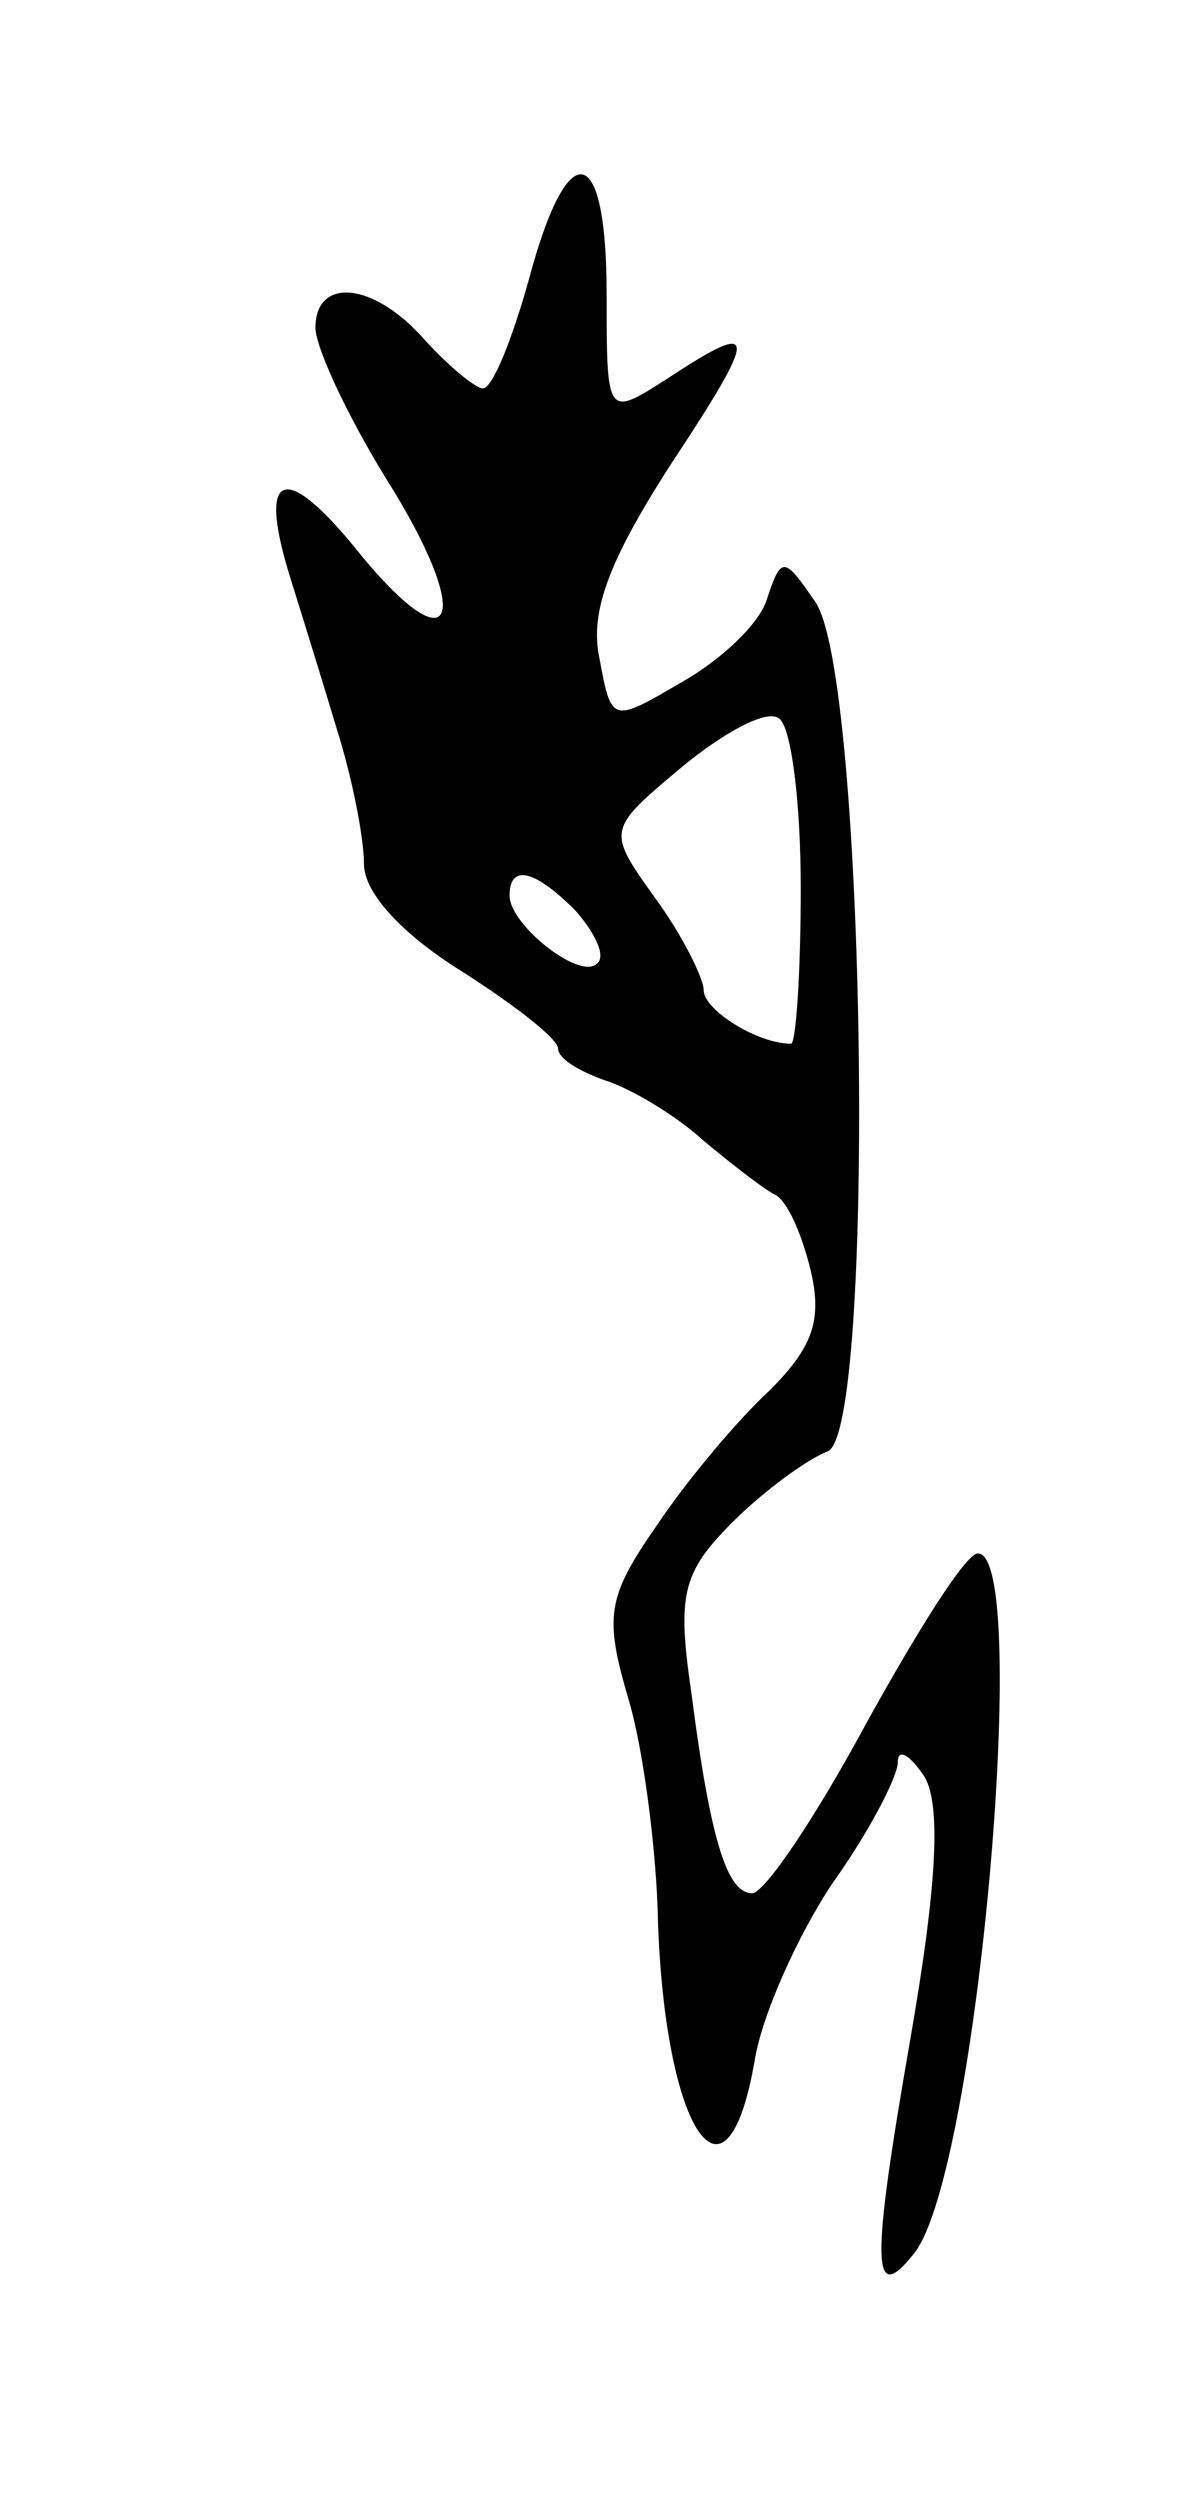 <svg version="1.0" xmlns="http://www.w3.org/2000/svg"
 width="49pt" height="103pt" viewBox="0 0 49 103"
 preserveAspectRatio="xMidYMid meet">
<g transform="translate(0,103) scale(0.1,-0.1)"
fill="#000000" stroke="none">
<path d="M218 915 c-7 -25 -15 -45 -19 -45 -3 0 -14 9 -24 20 -21 24 -45 26
-45 5 0 -8 13 -36 29 -62 36 -57 29 -79 -10 -32 -31 39 -43 36 -30 -7 5 -16
14 -45 20 -65 6 -19 11 -44 11 -55 0 -12 16 -29 40 -44 22 -14 40 -28 40 -32
0 -4 8 -9 19 -13 10 -3 29 -14 41 -25 12 -10 25 -20 29 -22 5 -2 11 -15 15
-31 5 -21 1 -32 -17 -50 -13 -12 -34 -37 -46 -55 -21 -30 -22 -38 -12 -72 6
-20 11 -59 12 -86 2 -90 28 -132 40 -63 3 19 18 52 32 73 15 21 27 44 27 50 0
6 5 3 11 -6 7 -12 5 -46 -6 -109 -16 -92 -16 -110 2 -87 26 34 48 288 26 288
-5 0 -25 -32 -46 -70 -21 -39 -42 -70 -47 -70 -10 0 -17 20 -25 82 -6 41 -4
50 17 71 13 13 31 26 39 29 20 7 16 320 -5 350 -13 19 -14 19 -20 1 -3 -10
-19 -25 -35 -34 -29 -17 -29 -17 -34 10 -4 19 4 40 29 79 37 56 37 61 -1 36
-25 -16 -25 -16 -25 35 0 63 -16 66 -32 6z m112 -251 c0 -35 -2 -64 -4 -64
-14 0 -36 14 -36 22 0 5 -9 23 -20 38 -20 28 -20 28 11 54 17 14 35 24 40 20
5 -3 9 -34 9 -70z m-93 -9 c8 -9 13 -19 9 -22 -7 -7 -36 16 -36 28 0 13 10 11
27 -6z"/>
</g>
</svg>
